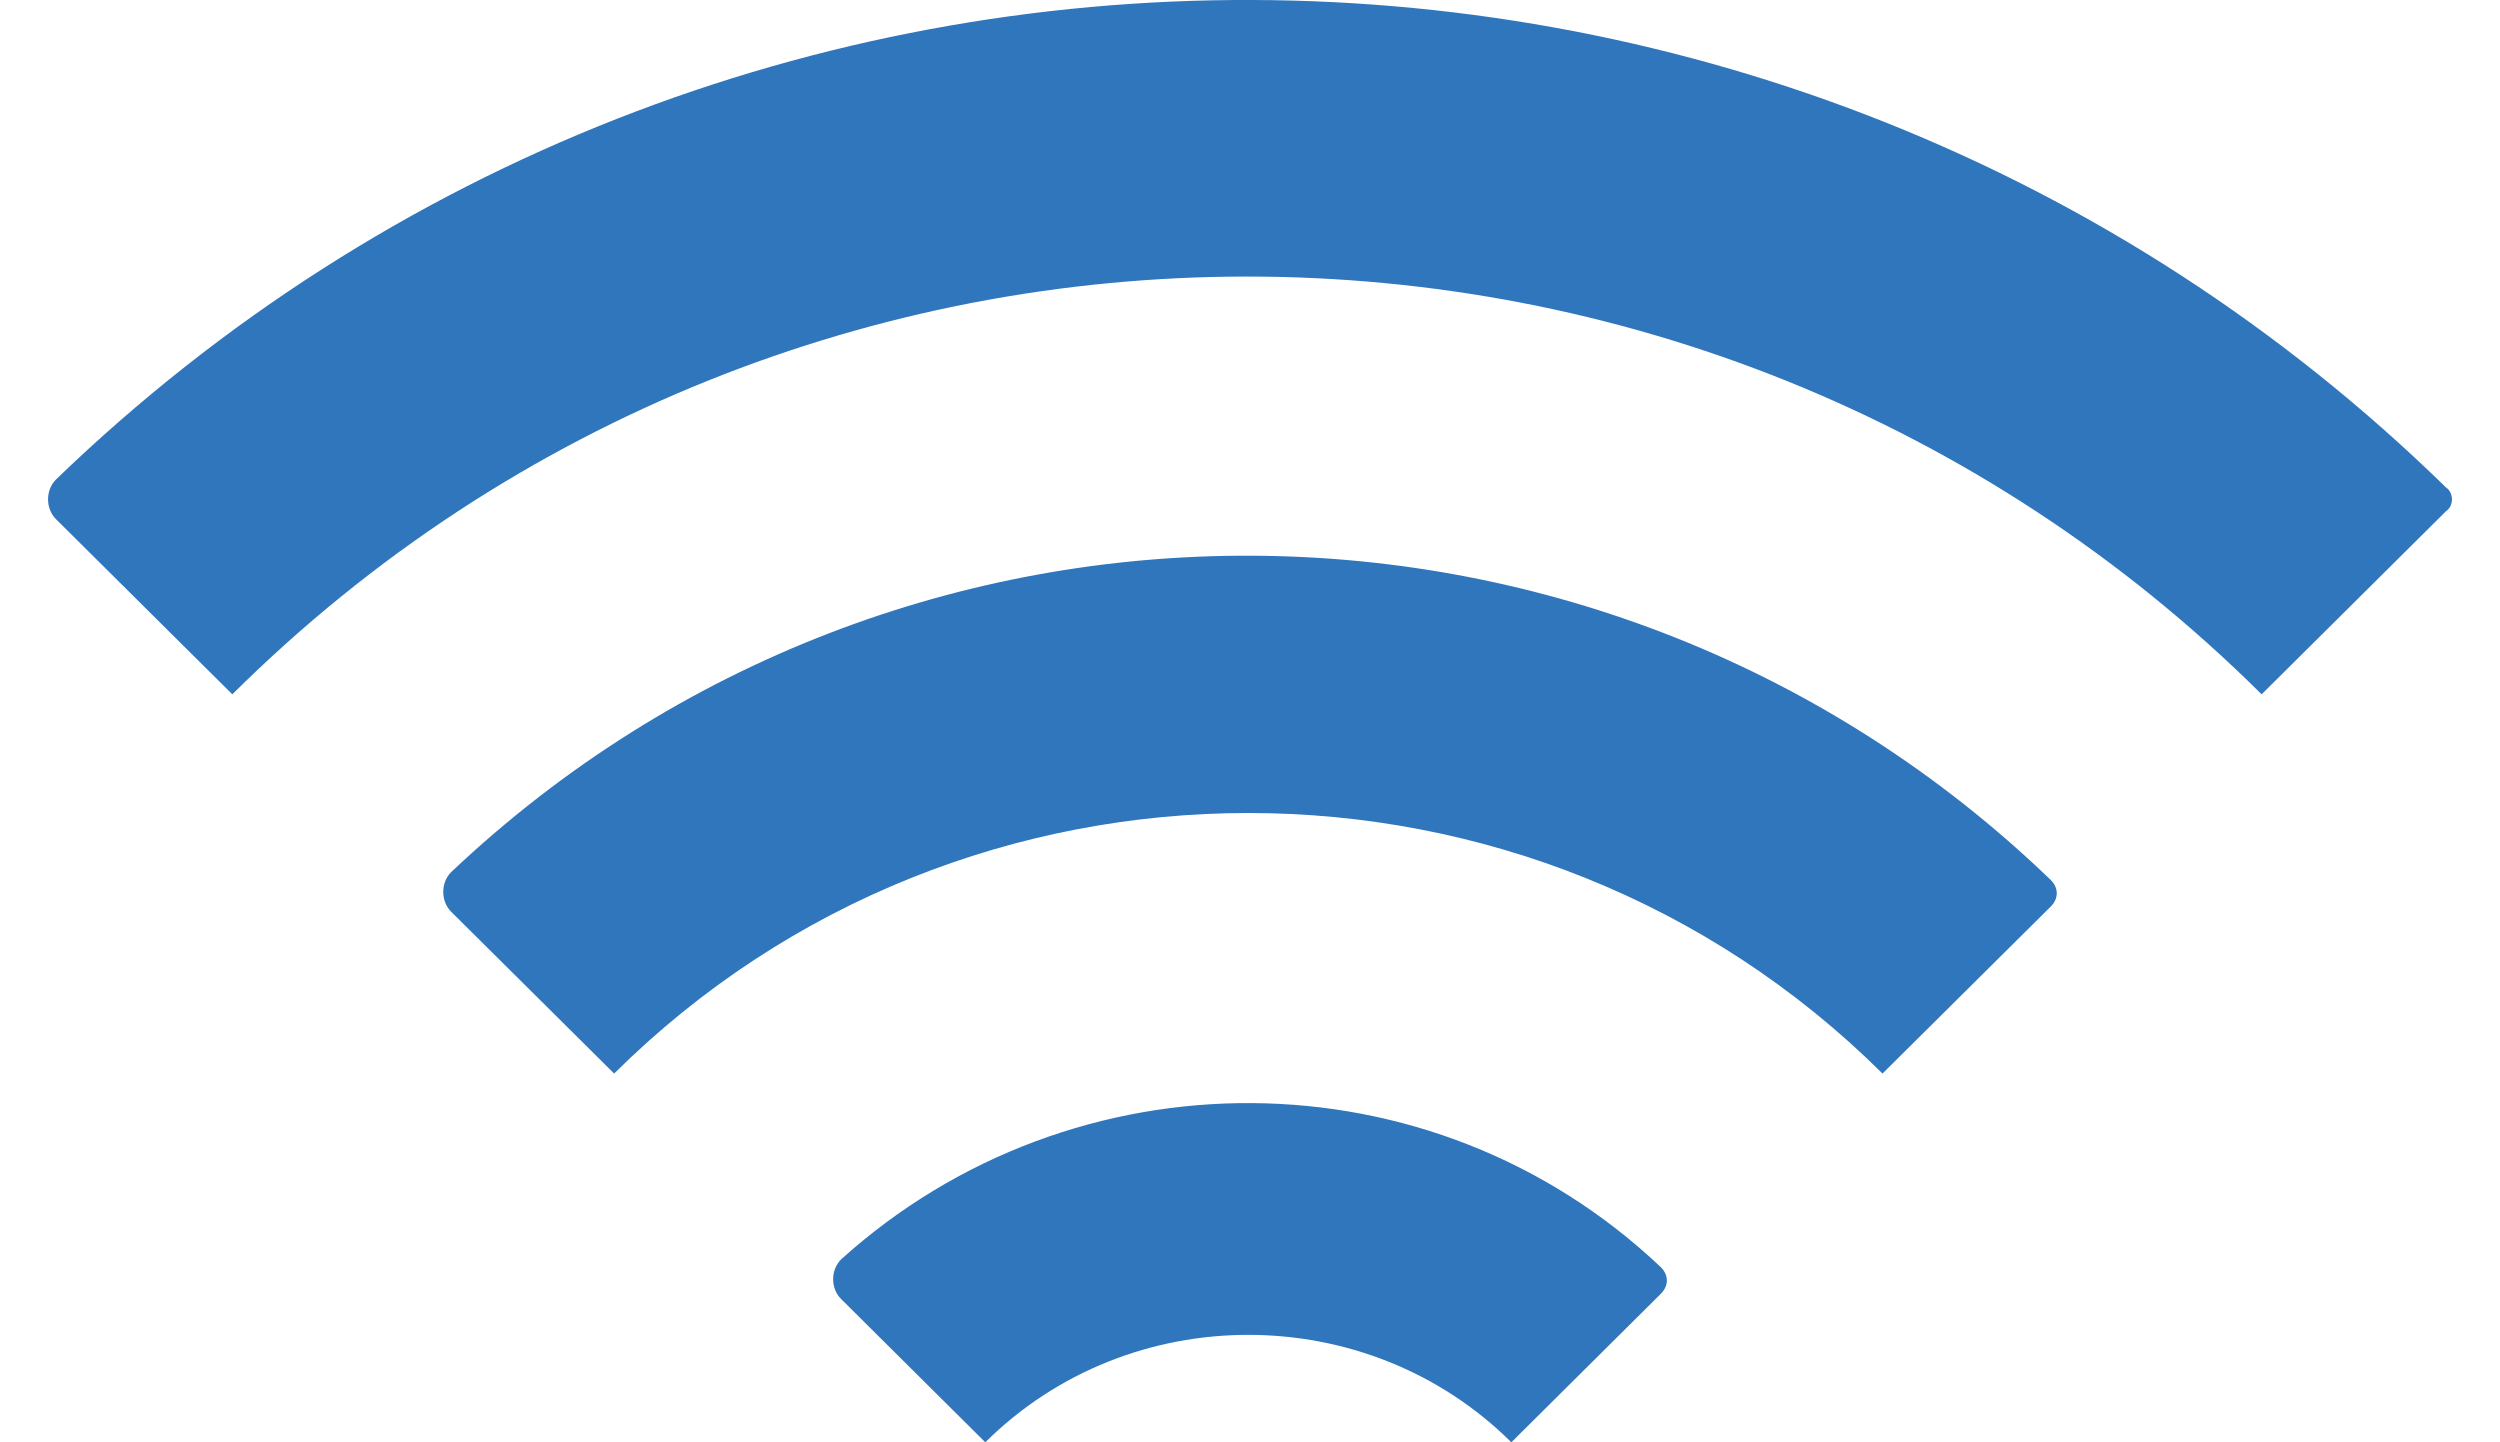 <svg width="26" height="15" viewBox="0 0 26 15" fill="none" xmlns="http://www.w3.org/2000/svg">
<path d="M25.438 5.069C18.55 -1.662 7.498 -1.69 0.583 4.986C0.472 5.097 0.472 5.29 0.583 5.4L2.416 7.221C8.248 1.428 17.69 1.428 23.521 7.221L25.438 5.317C25.521 5.262 25.521 5.124 25.438 5.069Z" fill="#3076BD"/>
<path d="M4.693 9.069C4.582 9.179 4.582 9.372 4.693 9.483L6.387 11.165C10.025 7.552 15.94 7.552 19.578 11.165L21.328 9.428C21.411 9.345 21.411 9.235 21.328 9.152C16.69 4.683 9.359 4.655 4.693 9.069Z" fill="#3076BD"/>
<path d="M8.748 13.097C8.637 13.207 8.637 13.4 8.748 13.51L10.247 15C11.747 13.51 14.218 13.51 15.718 15L17.273 13.455C17.356 13.372 17.356 13.262 17.273 13.179C14.885 10.917 11.164 10.917 8.748 13.097Z" fill="#3076BD"/>
</svg>
